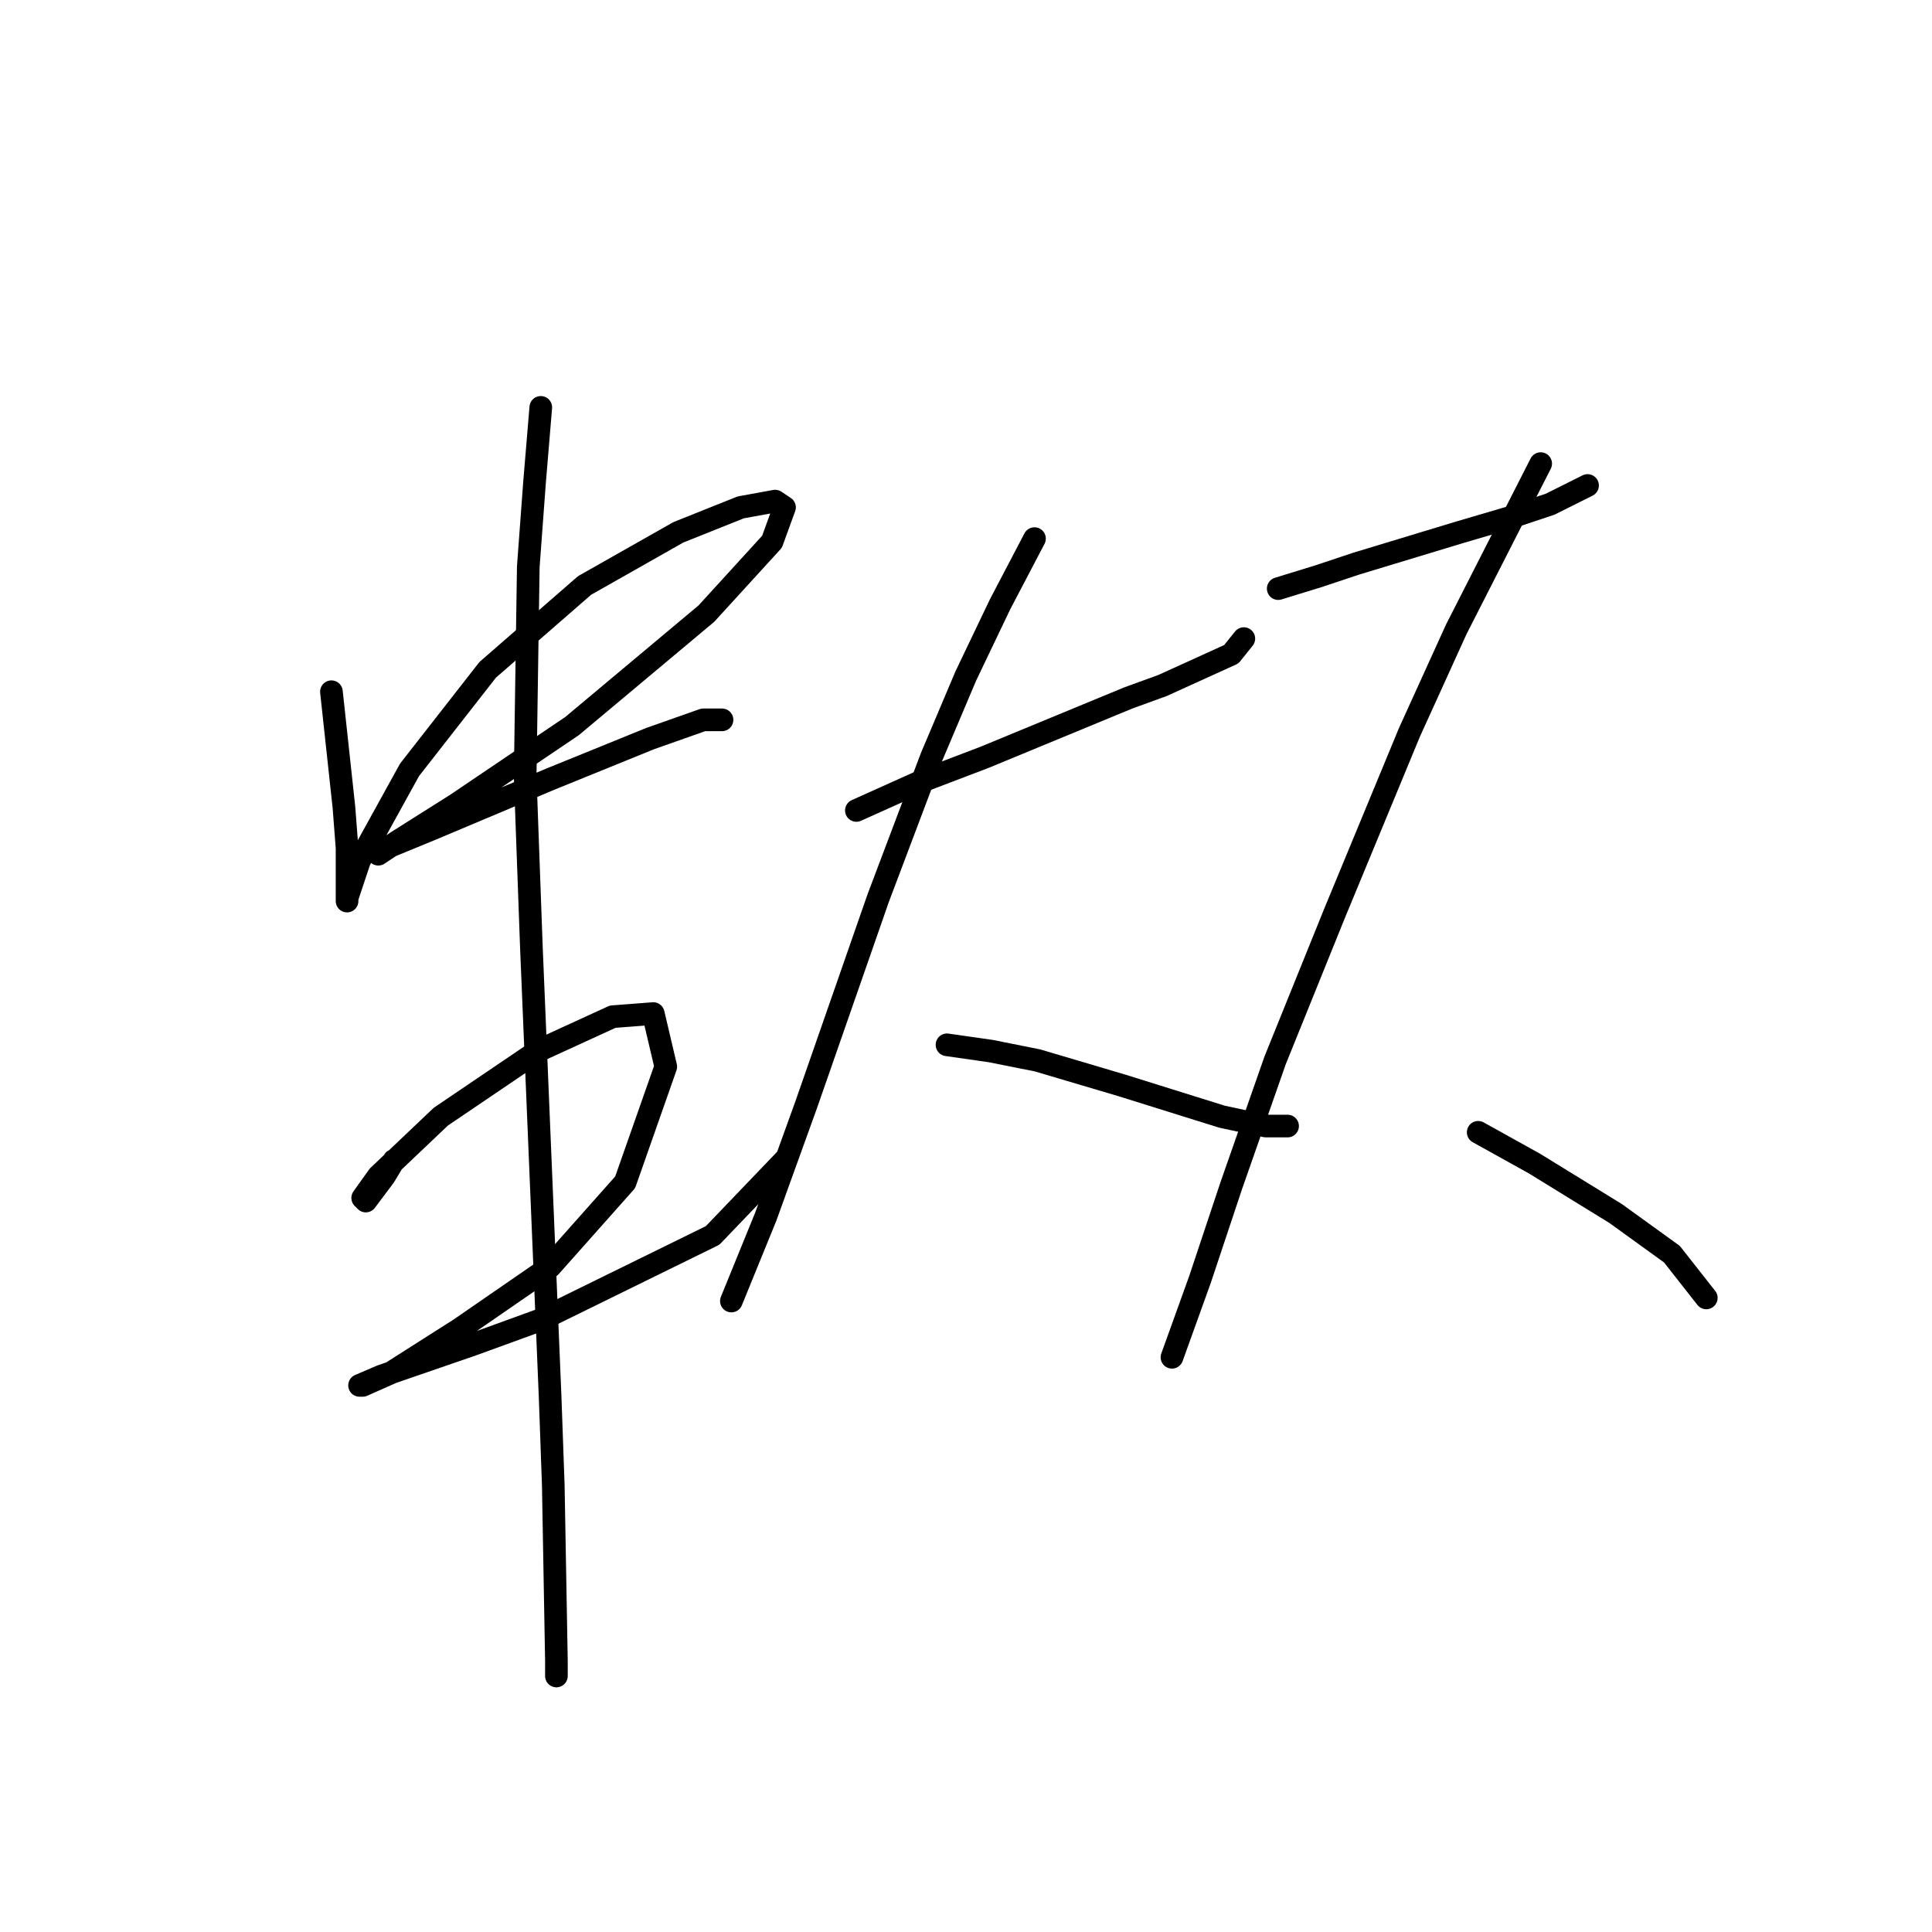<?xml version="1.0" standalone="no"?>
    <svg width="256" height="256" xmlns="http://www.w3.org/2000/svg" version="1.1">
    <polyline stroke="black" stroke-width="3" stroke-linecap="round" fill="transparent" stroke-linejoin="round" points="43.916 91.657 45.573 106.976 45.987 112.359 45.987 116.085 45.987 119.397 45.987 118.983 47.643 114.015 54.267 102.008 64.618 88.759 77.453 77.58 89.875 70.541 98.155 67.229 102.71 66.401 103.952 67.229 102.296 71.783 93.601 81.306 75.797 96.211 60.478 106.562 52.611 111.531 50.127 113.187 50.127 112.773 57.166 109.875 72.899 103.25 86.148 97.867 93.187 95.383 95.671 95.383 95.671 95.383 " />
        <polyline stroke="black" stroke-width="3" stroke-linecap="round" fill="transparent" stroke-linejoin="round" points="52.197 153.763 50.955 155.833 48.471 159.145 48.057 158.731 50.127 155.833 58.408 147.966 71.243 139.271 81.18 134.717 86.562 134.303 88.218 141.341 82.836 156.661 72.899 167.84 60.892 176.121 51.783 181.917 48.057 183.573 47.643 183.573 50.541 182.331 62.548 178.191 71.657 174.878 94.429 163.699 103.952 153.763 103.952 153.763 " />
        <polyline stroke="black" stroke-width="3" stroke-linecap="round" fill="transparent" stroke-linejoin="round" points="71.657 53.98 70.829 63.916 70.001 75.095 69.587 102.836 70.415 125.608 72.899 185.229 73.313 196.822 73.727 220.008 73.727 222.079 73.727 222.079 " />
        <polyline stroke="black" stroke-width="3" stroke-linecap="round" fill="transparent" stroke-linejoin="round" points="113.475 107.39 121.755 103.664 130.45 100.352 149.496 92.485 154.05 90.829 163.159 86.688 164.815 84.618 164.815 84.618 " />
        <polyline stroke="black" stroke-width="3" stroke-linecap="round" fill="transparent" stroke-linejoin="round" points="137.075 71.369 132.52 80.064 127.966 89.587 123.412 100.352 116.373 118.983 106.85 146.31 101.468 161.215 96.913 172.394 96.913 172.394 " />
        <polyline stroke="black" stroke-width="3" stroke-linecap="round" fill="transparent" stroke-linejoin="round" points="125.482 138.443 131.278 139.271 137.489 140.513 148.668 143.826 161.917 147.966 167.714 149.208 170.612 149.208 170.612 149.208 " />
        <polyline stroke="black" stroke-width="3" stroke-linecap="round" fill="transparent" stroke-linejoin="round" points="169.37 77.994 174.752 76.338 179.721 74.681 193.384 70.541 200.422 68.471 205.391 66.815 210.359 64.33 210.359 64.33 " />
        <polyline stroke="black" stroke-width="3" stroke-linecap="round" fill="transparent" stroke-linejoin="round" points="204.149 61.432 192.97 83.376 186.759 97.039 176.822 121.054 168.956 140.513 163.159 157.075 159.019 169.496 155.292 179.847 155.292 179.847 " />
        <polyline stroke="black" stroke-width="3" stroke-linecap="round" fill="transparent" stroke-linejoin="round" points="195.868 150.036 203.321 154.177 214.086 160.801 221.538 166.184 226.093 171.98 226.093 171.98 " />
        </svg>